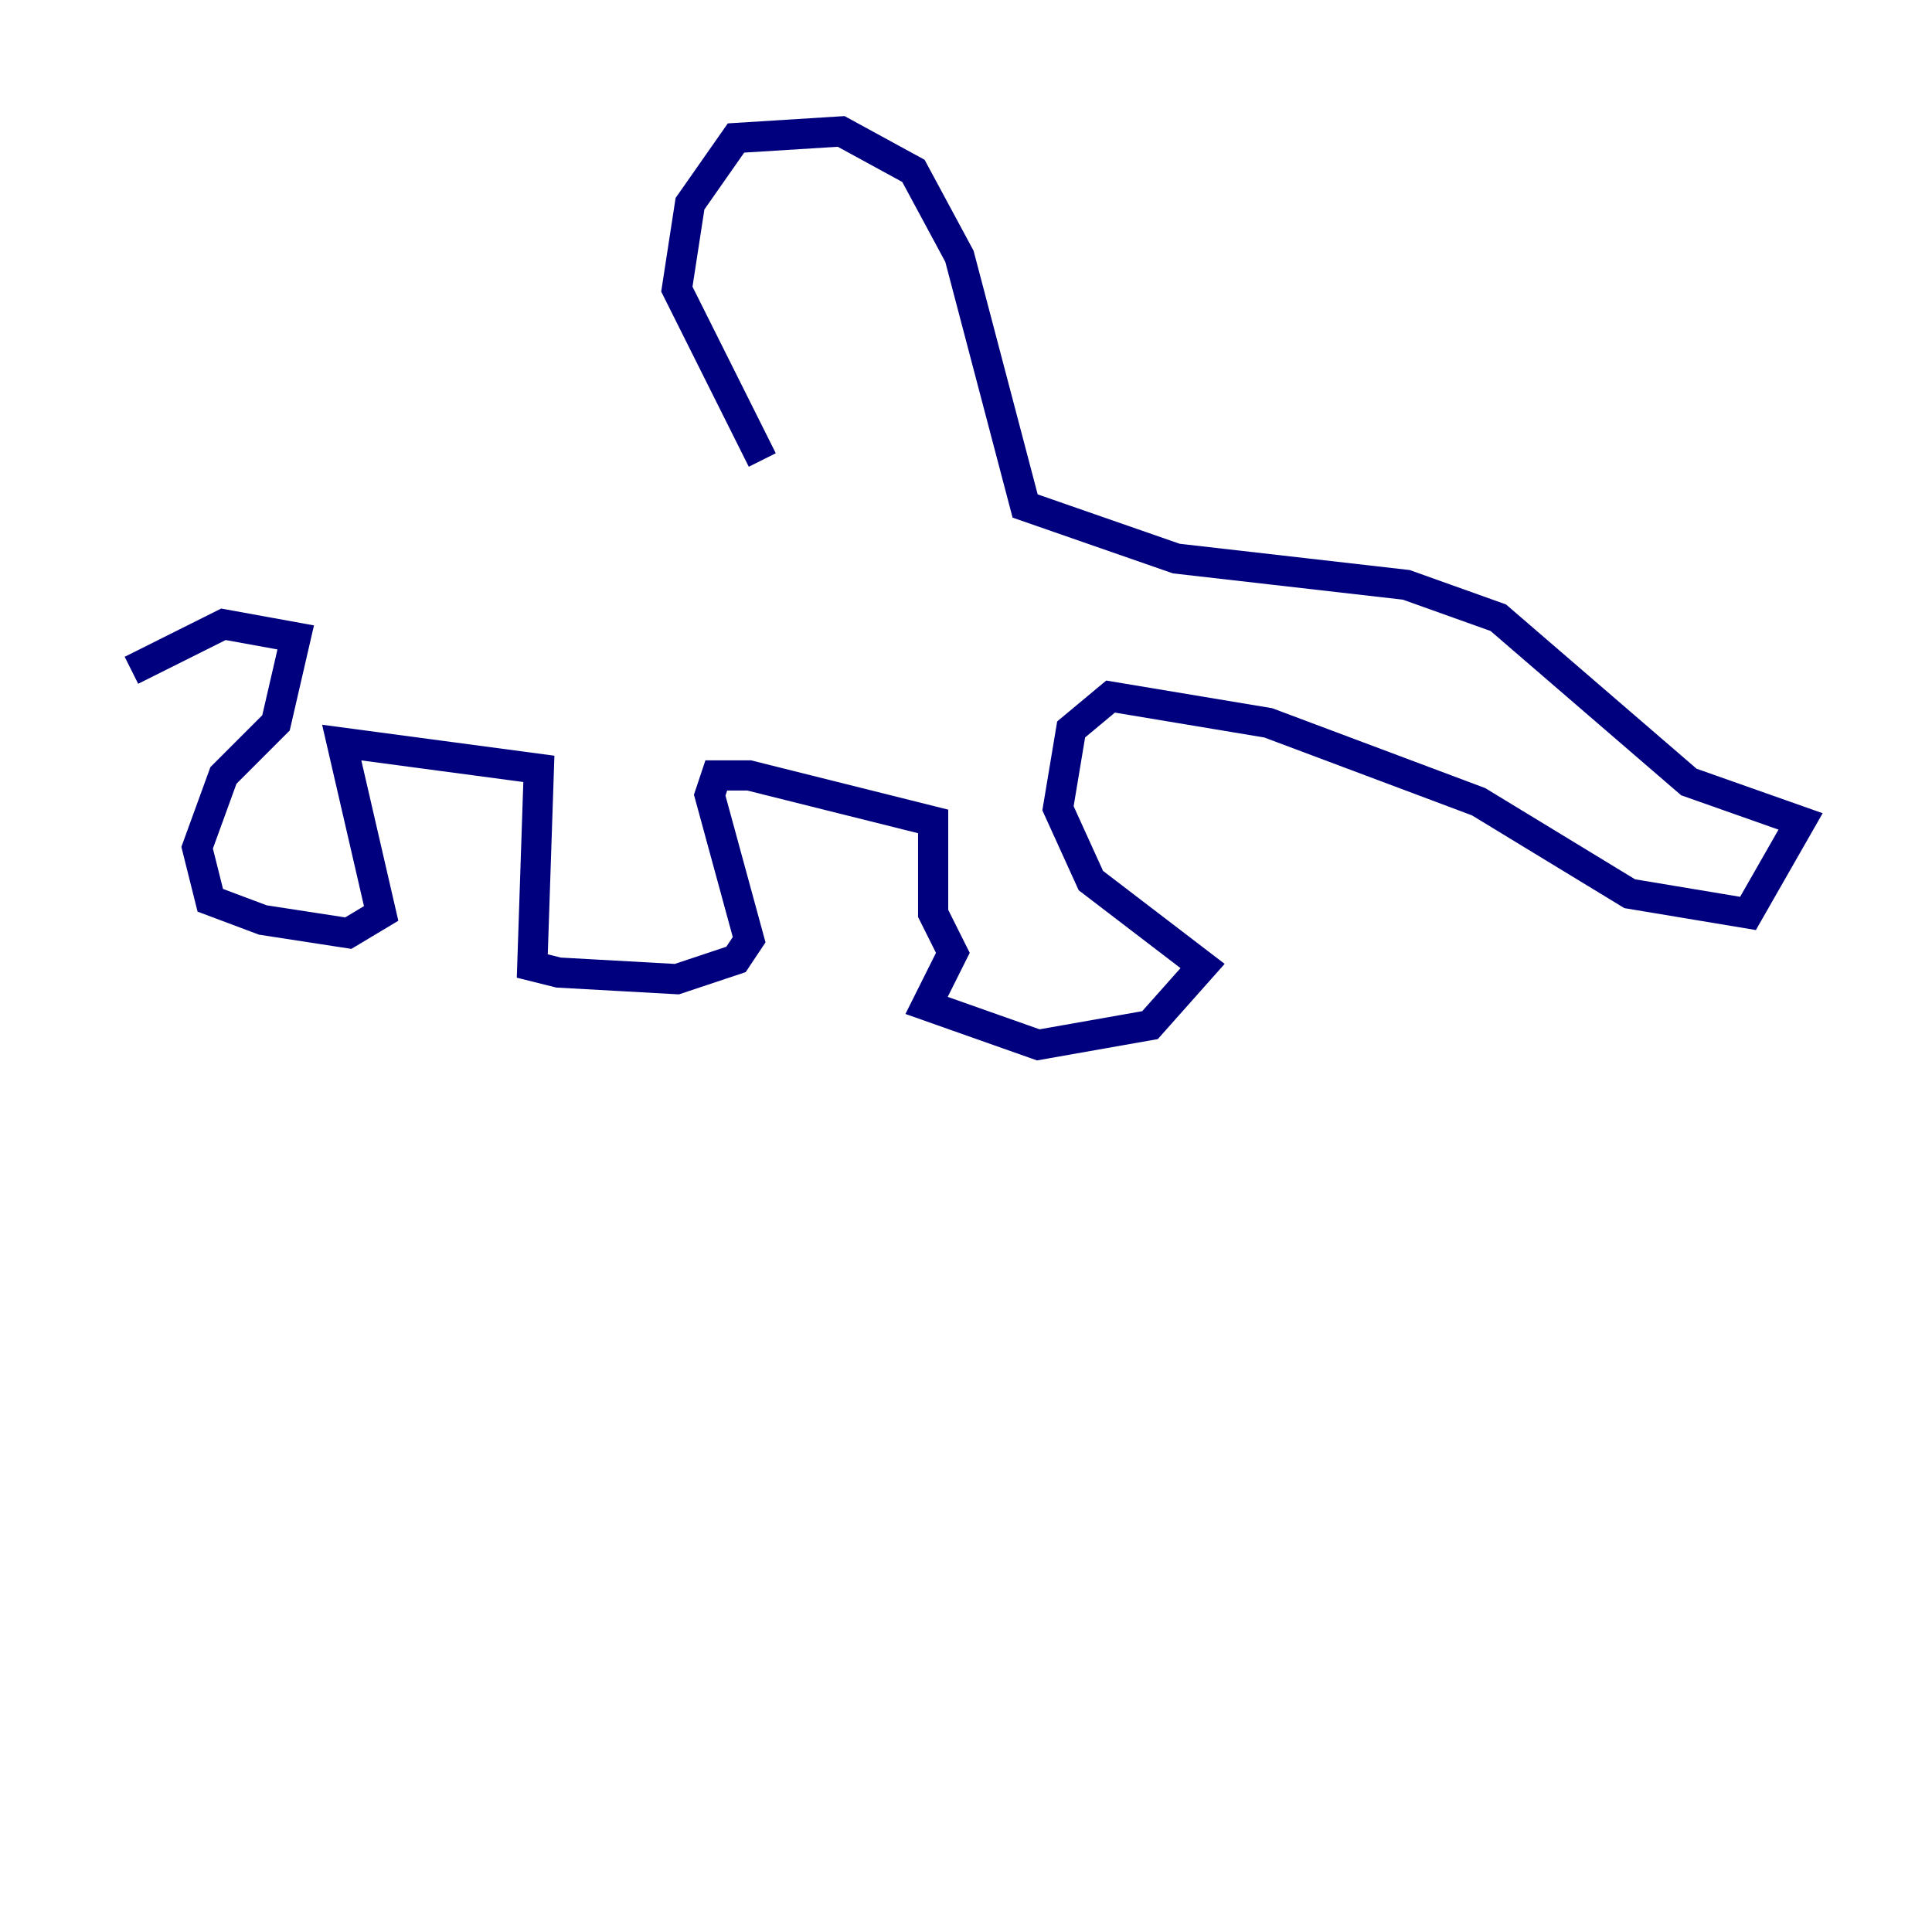 <?xml version="1.0" encoding="utf-8" ?>
<svg baseProfile="tiny" height="128" version="1.2" viewBox="0,0,128,128" width="128" xmlns="http://www.w3.org/2000/svg" xmlns:ev="http://www.w3.org/2001/xml-events" xmlns:xlink="http://www.w3.org/1999/xlink"><defs /><polyline fill="none" points="50.503,30.476 44.843,19.157 45.714,13.497 48.762,9.143 55.728,8.707 60.517,11.32 63.565,16.98 67.918,33.524 77.932,37.007 93.17,38.748 99.265,40.925 111.891,51.809 119.293,54.422 115.809,60.517 107.973,59.211 97.959,53.116 84.027,47.891 73.578,46.15 70.966,48.327 70.095,53.551 72.272,58.34 79.674,64.0 76.191,67.918 68.789,69.225 61.388,66.612 63.129,63.129 61.823,60.517 61.823,54.422 49.633,51.374 47.456,51.374 47.02,52.68 49.633,62.258 48.762,63.565 44.843,64.871 37.007,64.435 35.265,64.0 35.701,50.939 22.64,49.197 25.252,60.517 23.075,61.823 17.415,60.952 13.932,59.646 13.061,56.163 14.803,51.374 18.286,47.891 19.592,42.231 14.803,41.361 8.707,44.408" stroke="#00007f" stroke-width="2" /></svg>